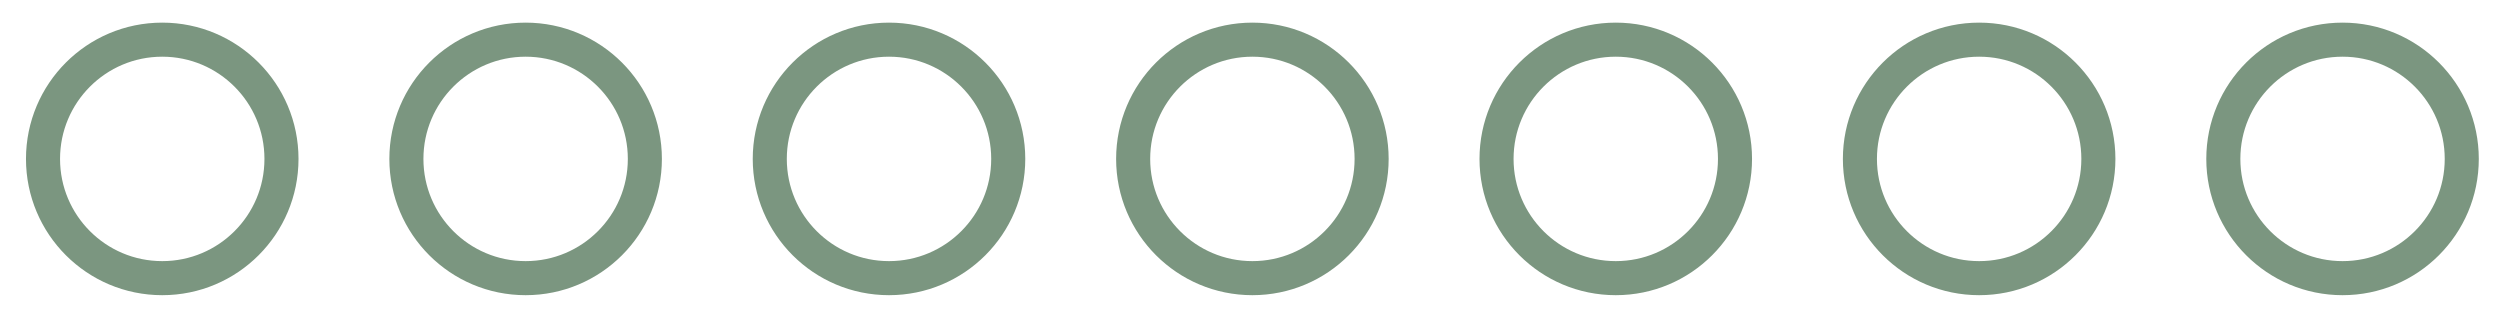 <svg width="88" height="11" viewBox="0 0 88 11" fill="none" xmlns="http://www.w3.org/2000/svg">
<path d="M5.711 1.396C8.029 1.397 9.908 3.276 9.908 5.594C9.908 7.912 8.029 9.791 5.711 9.791C3.393 9.791 1.514 7.912 1.514 5.594C1.514 3.276 3.393 1.396 5.711 1.396ZM18.502 1.396C20.82 1.397 22.699 3.276 22.699 5.594C22.699 7.912 20.82 9.791 18.502 9.791C16.184 9.791 14.305 7.912 14.305 5.594C14.305 3.276 16.184 1.396 18.502 1.396ZM31.293 1.396C33.611 1.396 35.49 3.276 35.49 5.594C35.49 7.912 33.611 9.791 31.293 9.791C28.975 9.791 27.096 7.912 27.096 5.594C27.096 3.276 28.975 1.397 31.293 1.396ZM44.084 1.396C46.402 1.396 48.281 3.276 48.281 5.594C48.281 7.912 46.402 9.791 44.084 9.791C41.766 9.791 39.887 7.912 39.887 5.594C39.887 3.276 41.766 1.397 44.084 1.396ZM56.875 1.396C59.193 1.396 61.072 3.276 61.072 5.594C61.072 7.912 59.193 9.791 56.875 9.791C54.557 9.791 52.678 7.912 52.678 5.594C52.678 3.276 54.557 1.397 56.875 1.396ZM69.666 1.396C71.984 1.396 73.863 3.276 73.863 5.594C73.863 7.912 71.984 9.791 69.666 9.791C67.348 9.791 65.469 7.912 65.469 5.594C65.469 3.276 67.348 1.397 69.666 1.396ZM82.458 1.396C84.776 1.397 86.654 3.276 86.654 5.594C86.654 7.911 84.776 9.791 82.458 9.791C80.14 9.791 78.261 7.912 78.261 5.594C78.261 3.276 80.14 1.396 82.458 1.396Z" stroke="#7B9680" stroke-width="1.199"/>
</svg>
